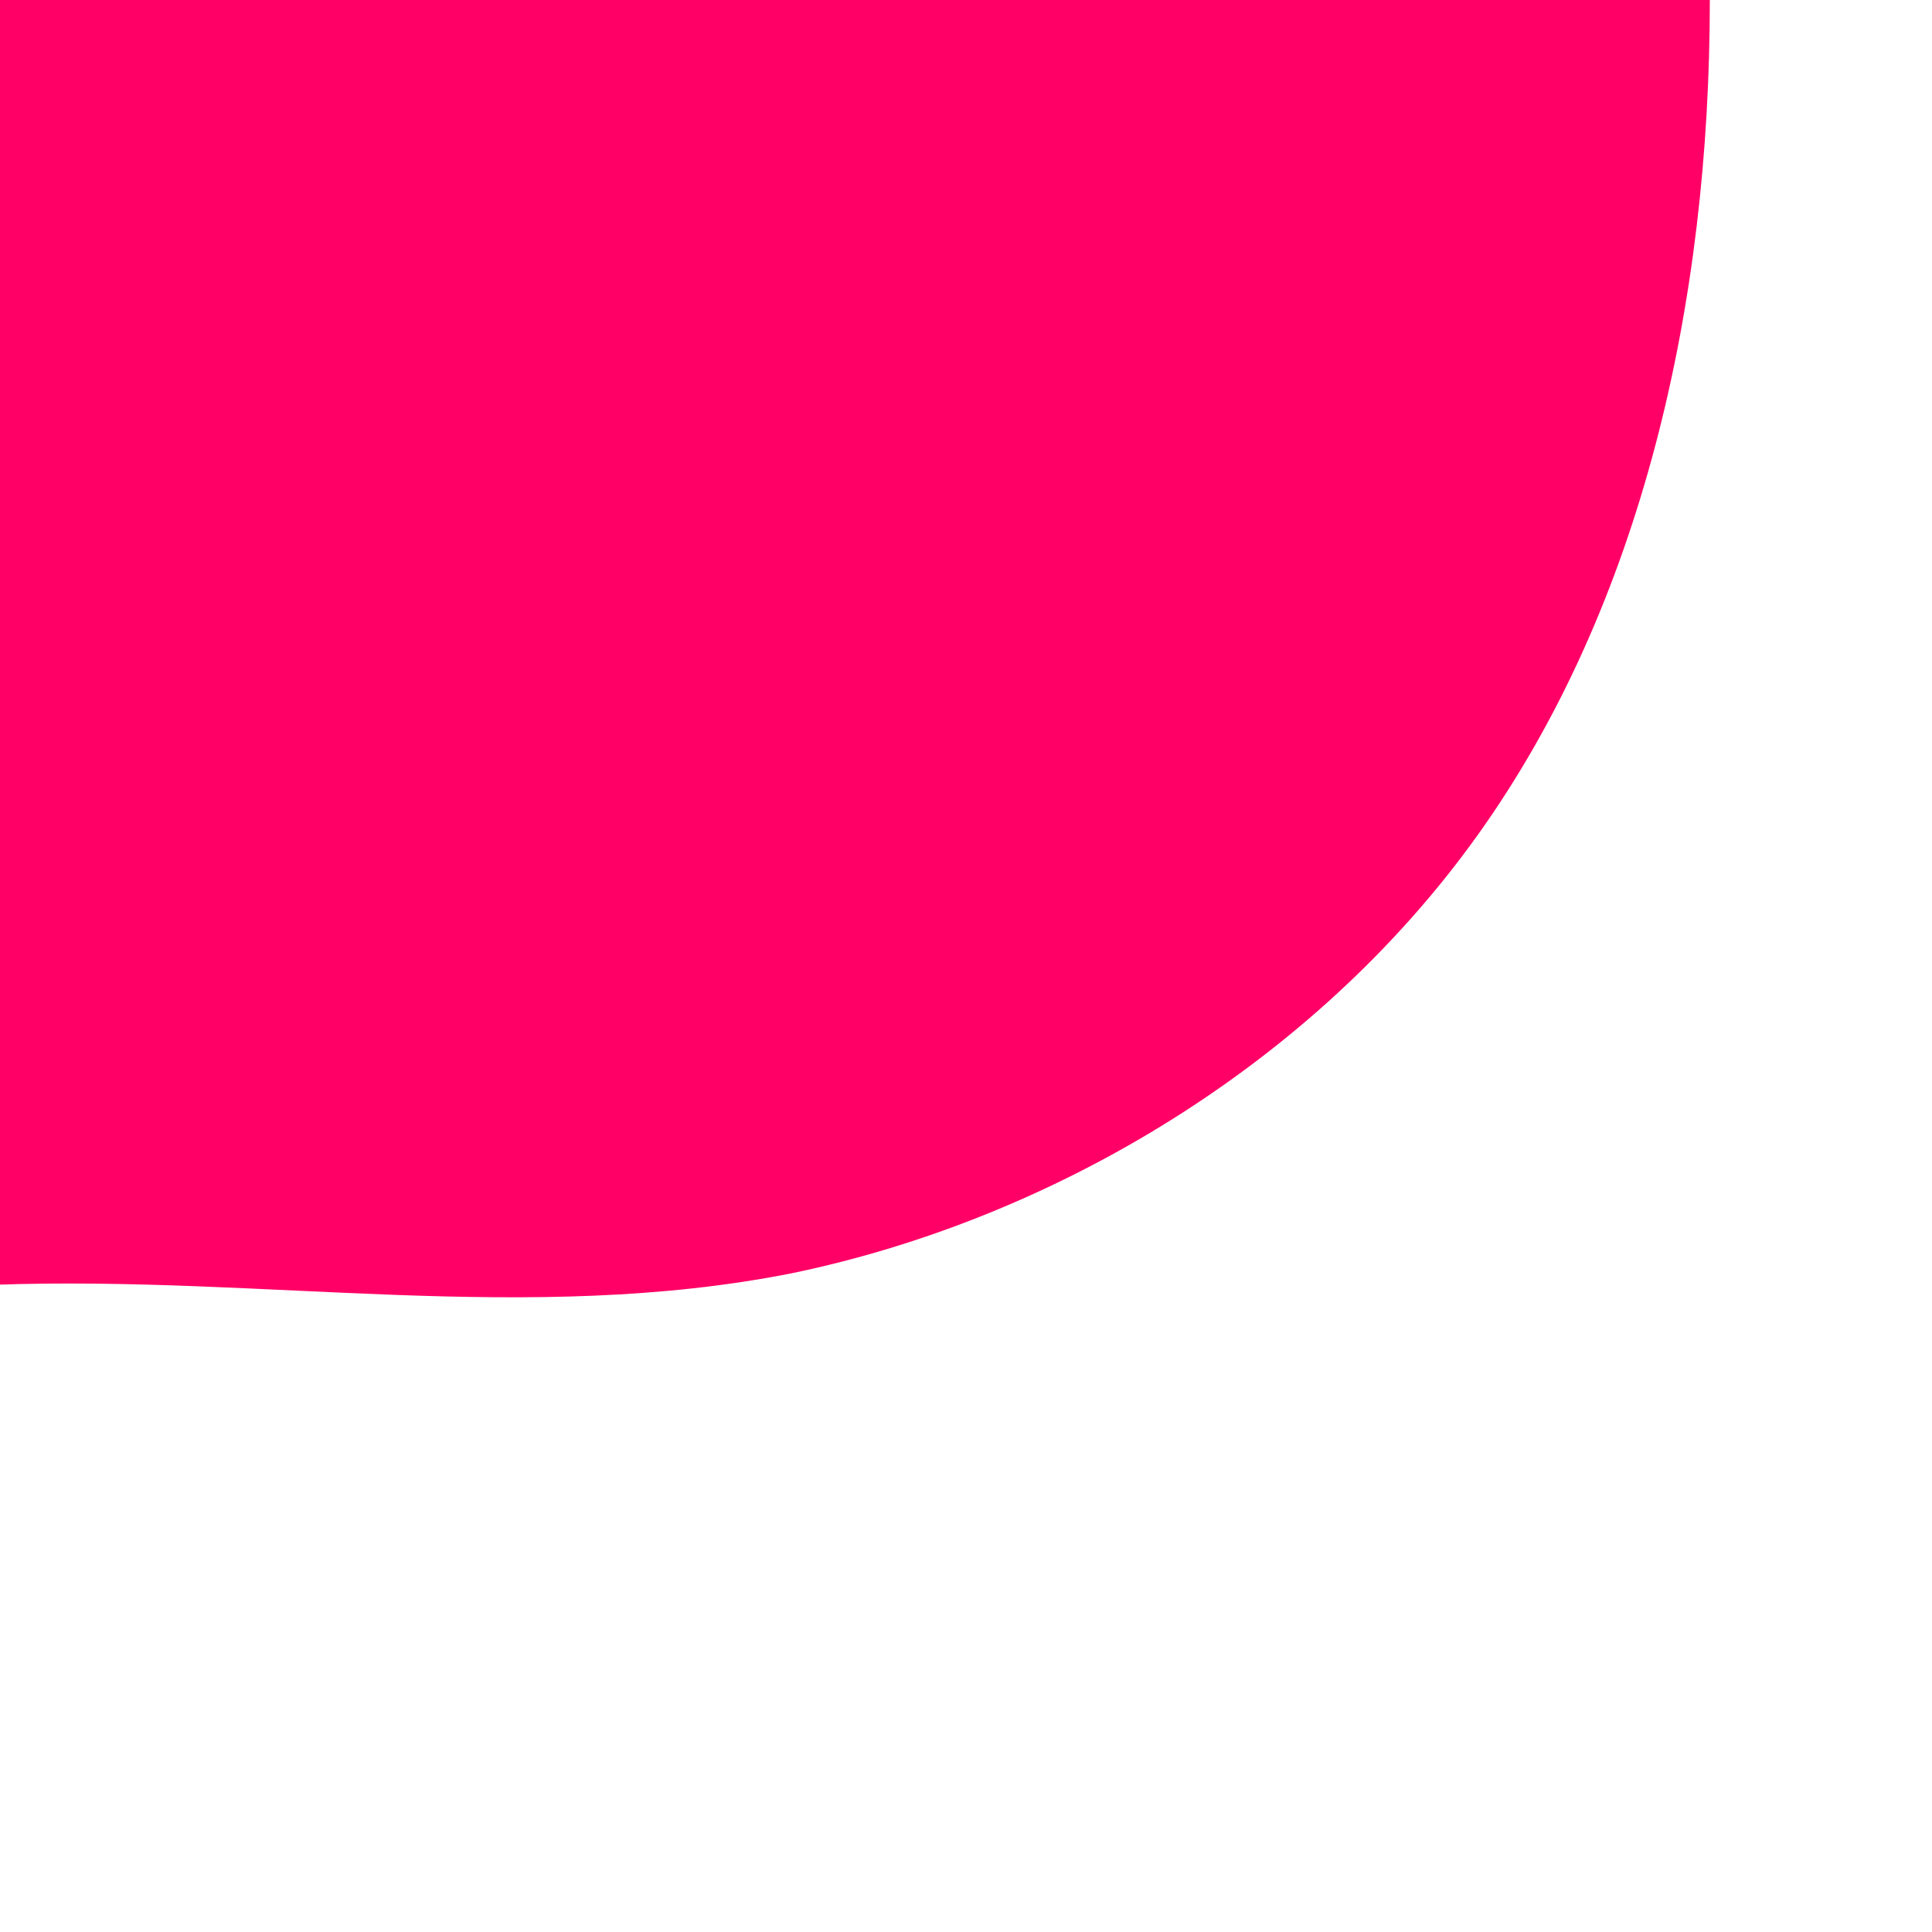 <svg viewBox="  100 100 100 100" xmlns="http://www.w3.org/2000/svg">
  <path fill="#FF0066" d="M34.8,-57.7C48.3,-52.4,64.7,-49.6,74.7,-40.4C84.8,-31.2,88.4,-15.6,88.5,0C88.5,15.7,85,31.3,76.5,43.2C68,55.1,54.5,63.1,41,65.9C27.4,68.6,13.7,66,-0.3,66.5C-14.2,66.9,-28.5,70.4,-41.8,67.5C-55,64.6,-67.4,55.3,-76.3,43C-85.2,30.7,-90.6,15.3,-91.7,-0.6C-92.9,-16.6,-89.7,-33.3,-79.9,-44.1C-70.1,-54.9,-53.8,-59.8,-39.3,-64.6C-24.9,-69.4,-12.5,-73.9,-0.9,-72.4C10.6,-70.8,21.3,-63,34.8,-57.7Z" transform="translate(100 100)" />
</svg> 